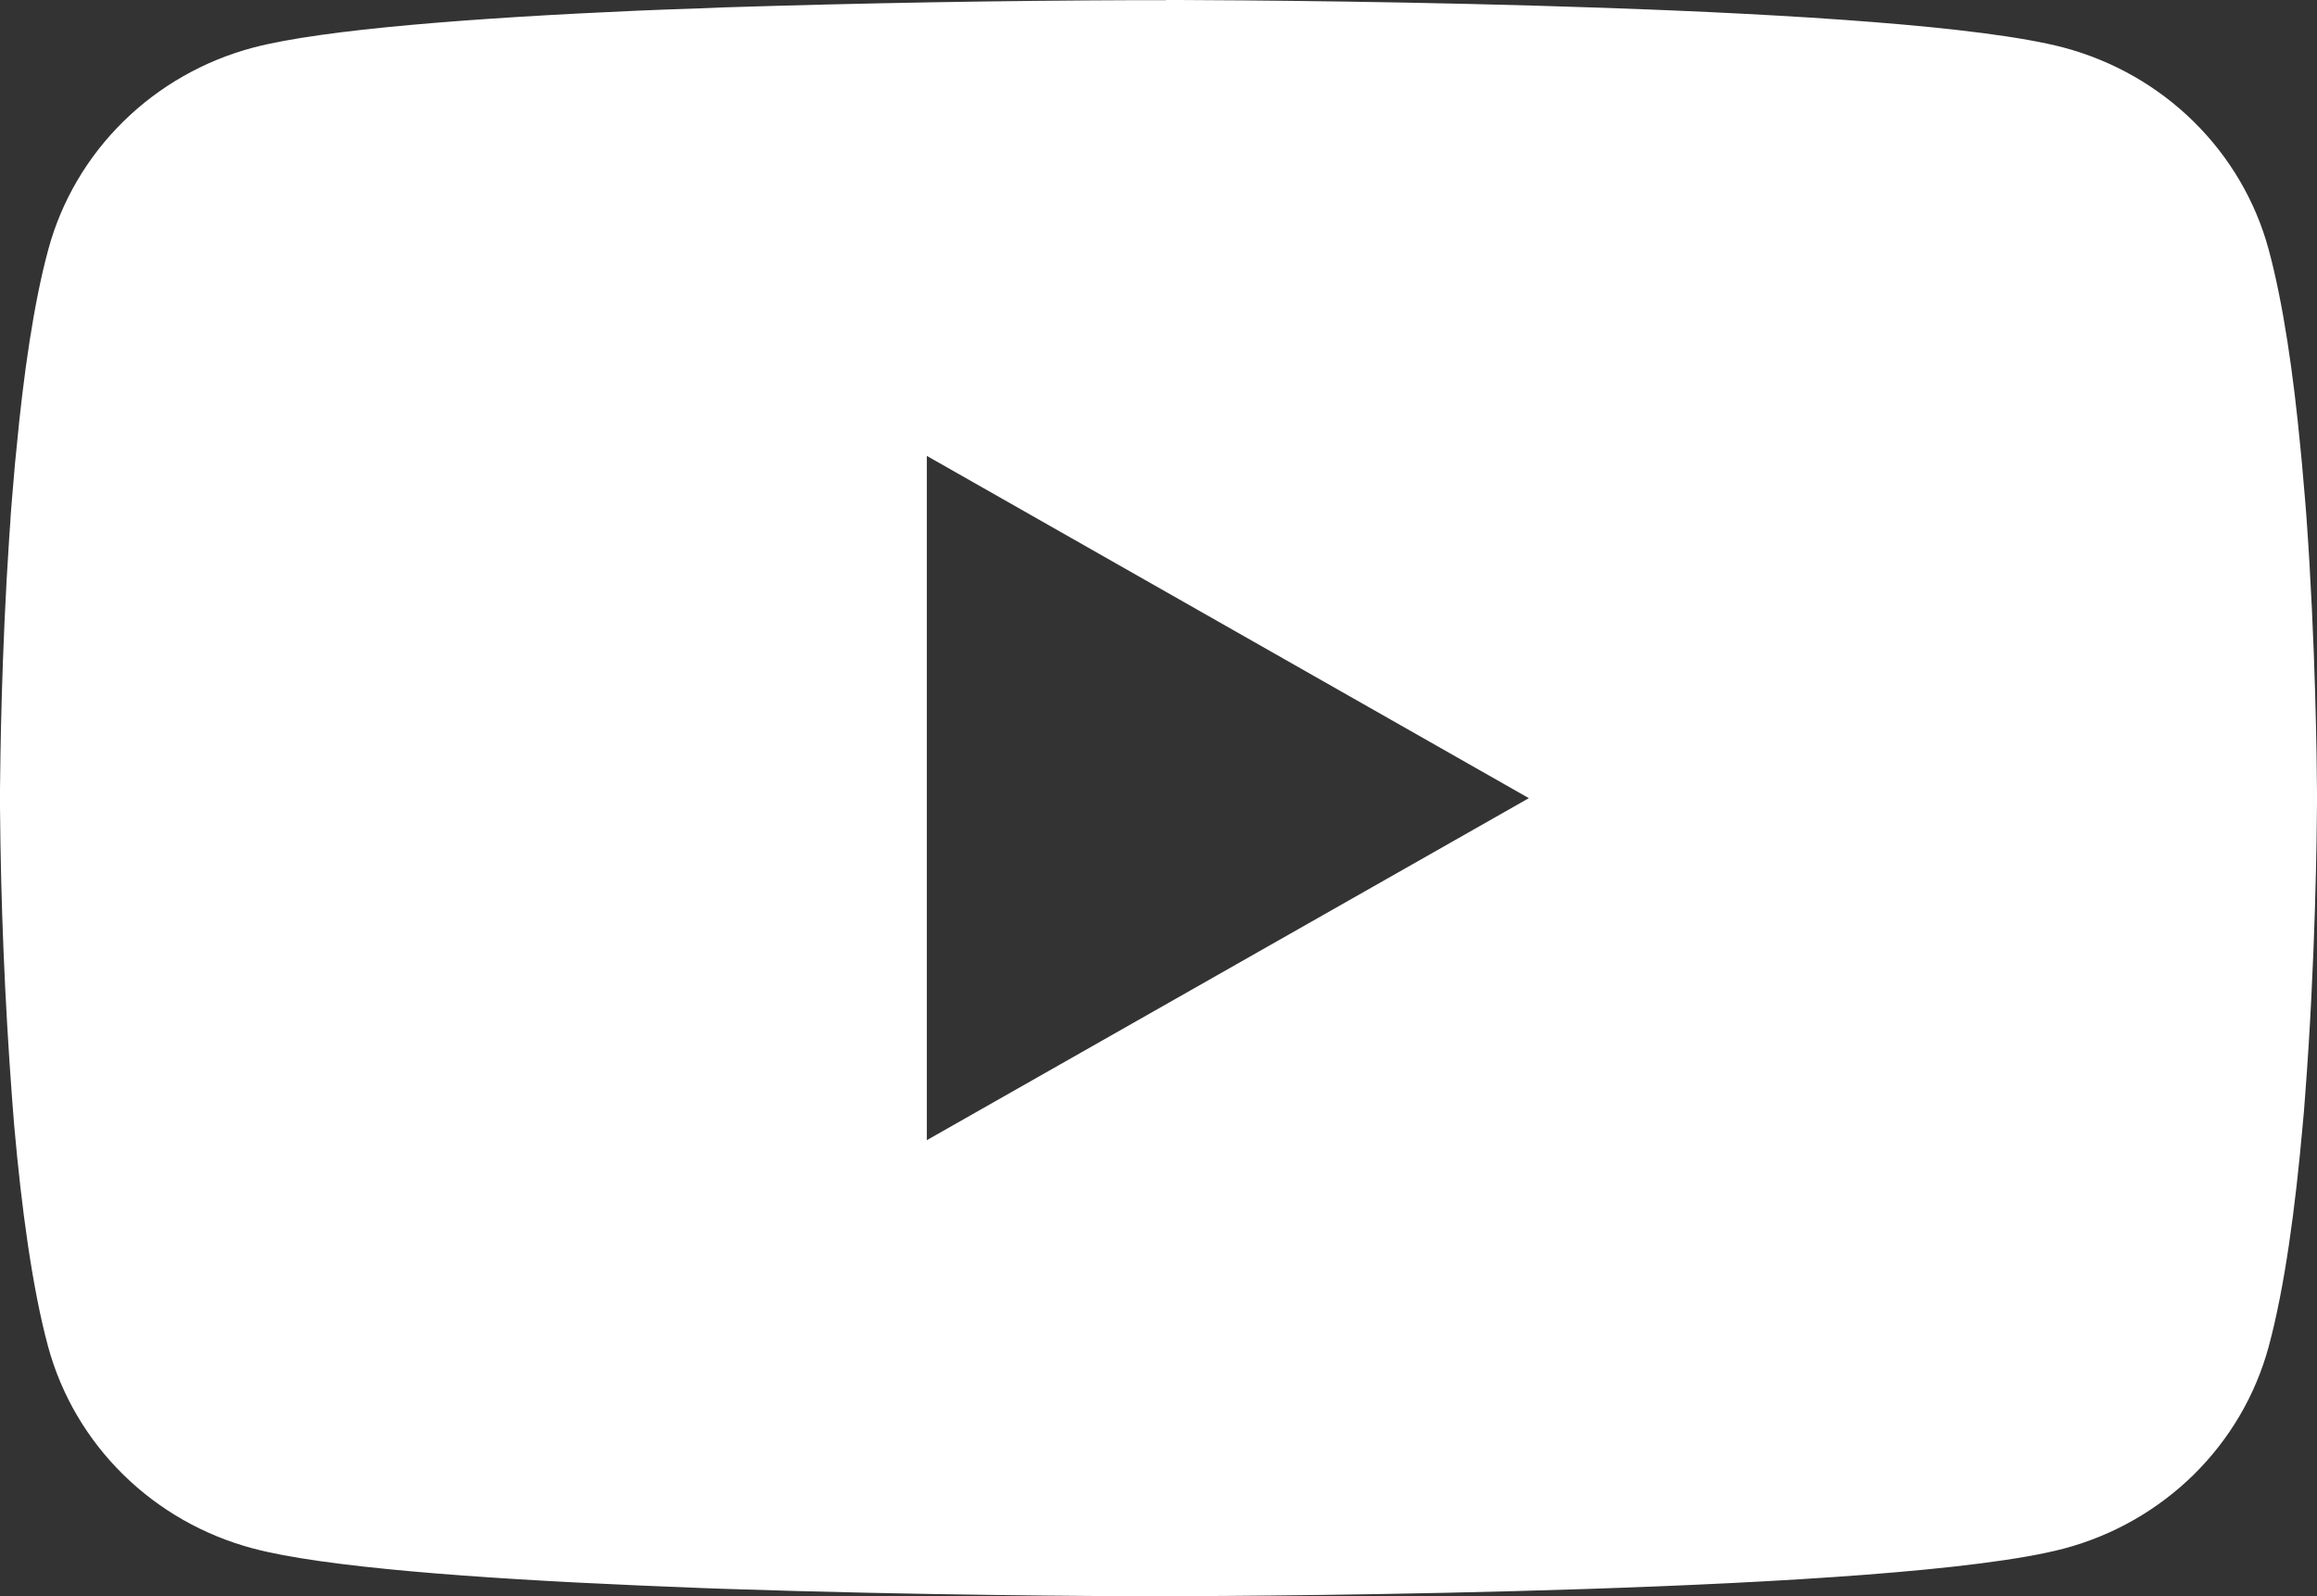 <svg width="45" height="31" viewBox="0 0 45 31" fill="none" xmlns="http://www.w3.org/2000/svg">
<rect x="0" y="0" width="45" height="31" fill="#333333" stroke="none"/>
<path d="M22.645 0H22.895C25.207 0.008 36.922 0.091 40.081 0.924C41.035 1.178 41.906 1.674 42.604 2.361C43.302 3.048 43.805 3.903 44.06 4.841C44.344 5.889 44.544 7.276 44.679 8.708L44.707 8.995L44.769 9.712L44.792 9.999C44.975 12.52 44.997 14.881 45 15.397V15.603C44.997 16.139 44.972 18.66 44.769 21.285L44.747 21.575L44.721 21.862C44.581 23.44 44.373 25.006 44.06 26.159C43.805 27.097 43.303 27.952 42.605 28.64C41.906 29.327 41.036 29.823 40.081 30.076C36.818 30.937 24.417 30.997 22.698 31H22.299C21.43 31 17.835 30.983 14.066 30.857L13.588 30.84L13.343 30.829L12.862 30.81L12.381 30.79C9.259 30.655 6.286 30.437 4.916 30.073C3.962 29.82 3.091 29.325 2.393 28.638C1.694 27.951 1.192 27.096 0.936 26.159C0.624 25.009 0.416 23.44 0.276 21.862L0.253 21.572L0.231 21.285C0.092 19.416 0.015 17.544 -0 15.67L-0 15.33C0.006 14.737 0.028 12.688 0.18 10.426L0.2 10.142L0.208 9.999L0.231 9.712L0.292 8.995L0.321 8.708C0.456 7.276 0.655 5.886 0.939 4.841C1.194 3.903 1.696 3.048 2.395 2.36C3.093 1.673 3.964 1.177 4.919 0.924C6.289 0.565 9.262 0.345 12.384 0.207L12.862 0.188L13.346 0.171L13.588 0.163L14.069 0.143C16.746 0.059 19.424 0.012 22.102 0.003H22.645V0ZM18.001 8.854V22.143L29.693 15.501L18.001 8.854Z" fill="white"/>
</svg>
